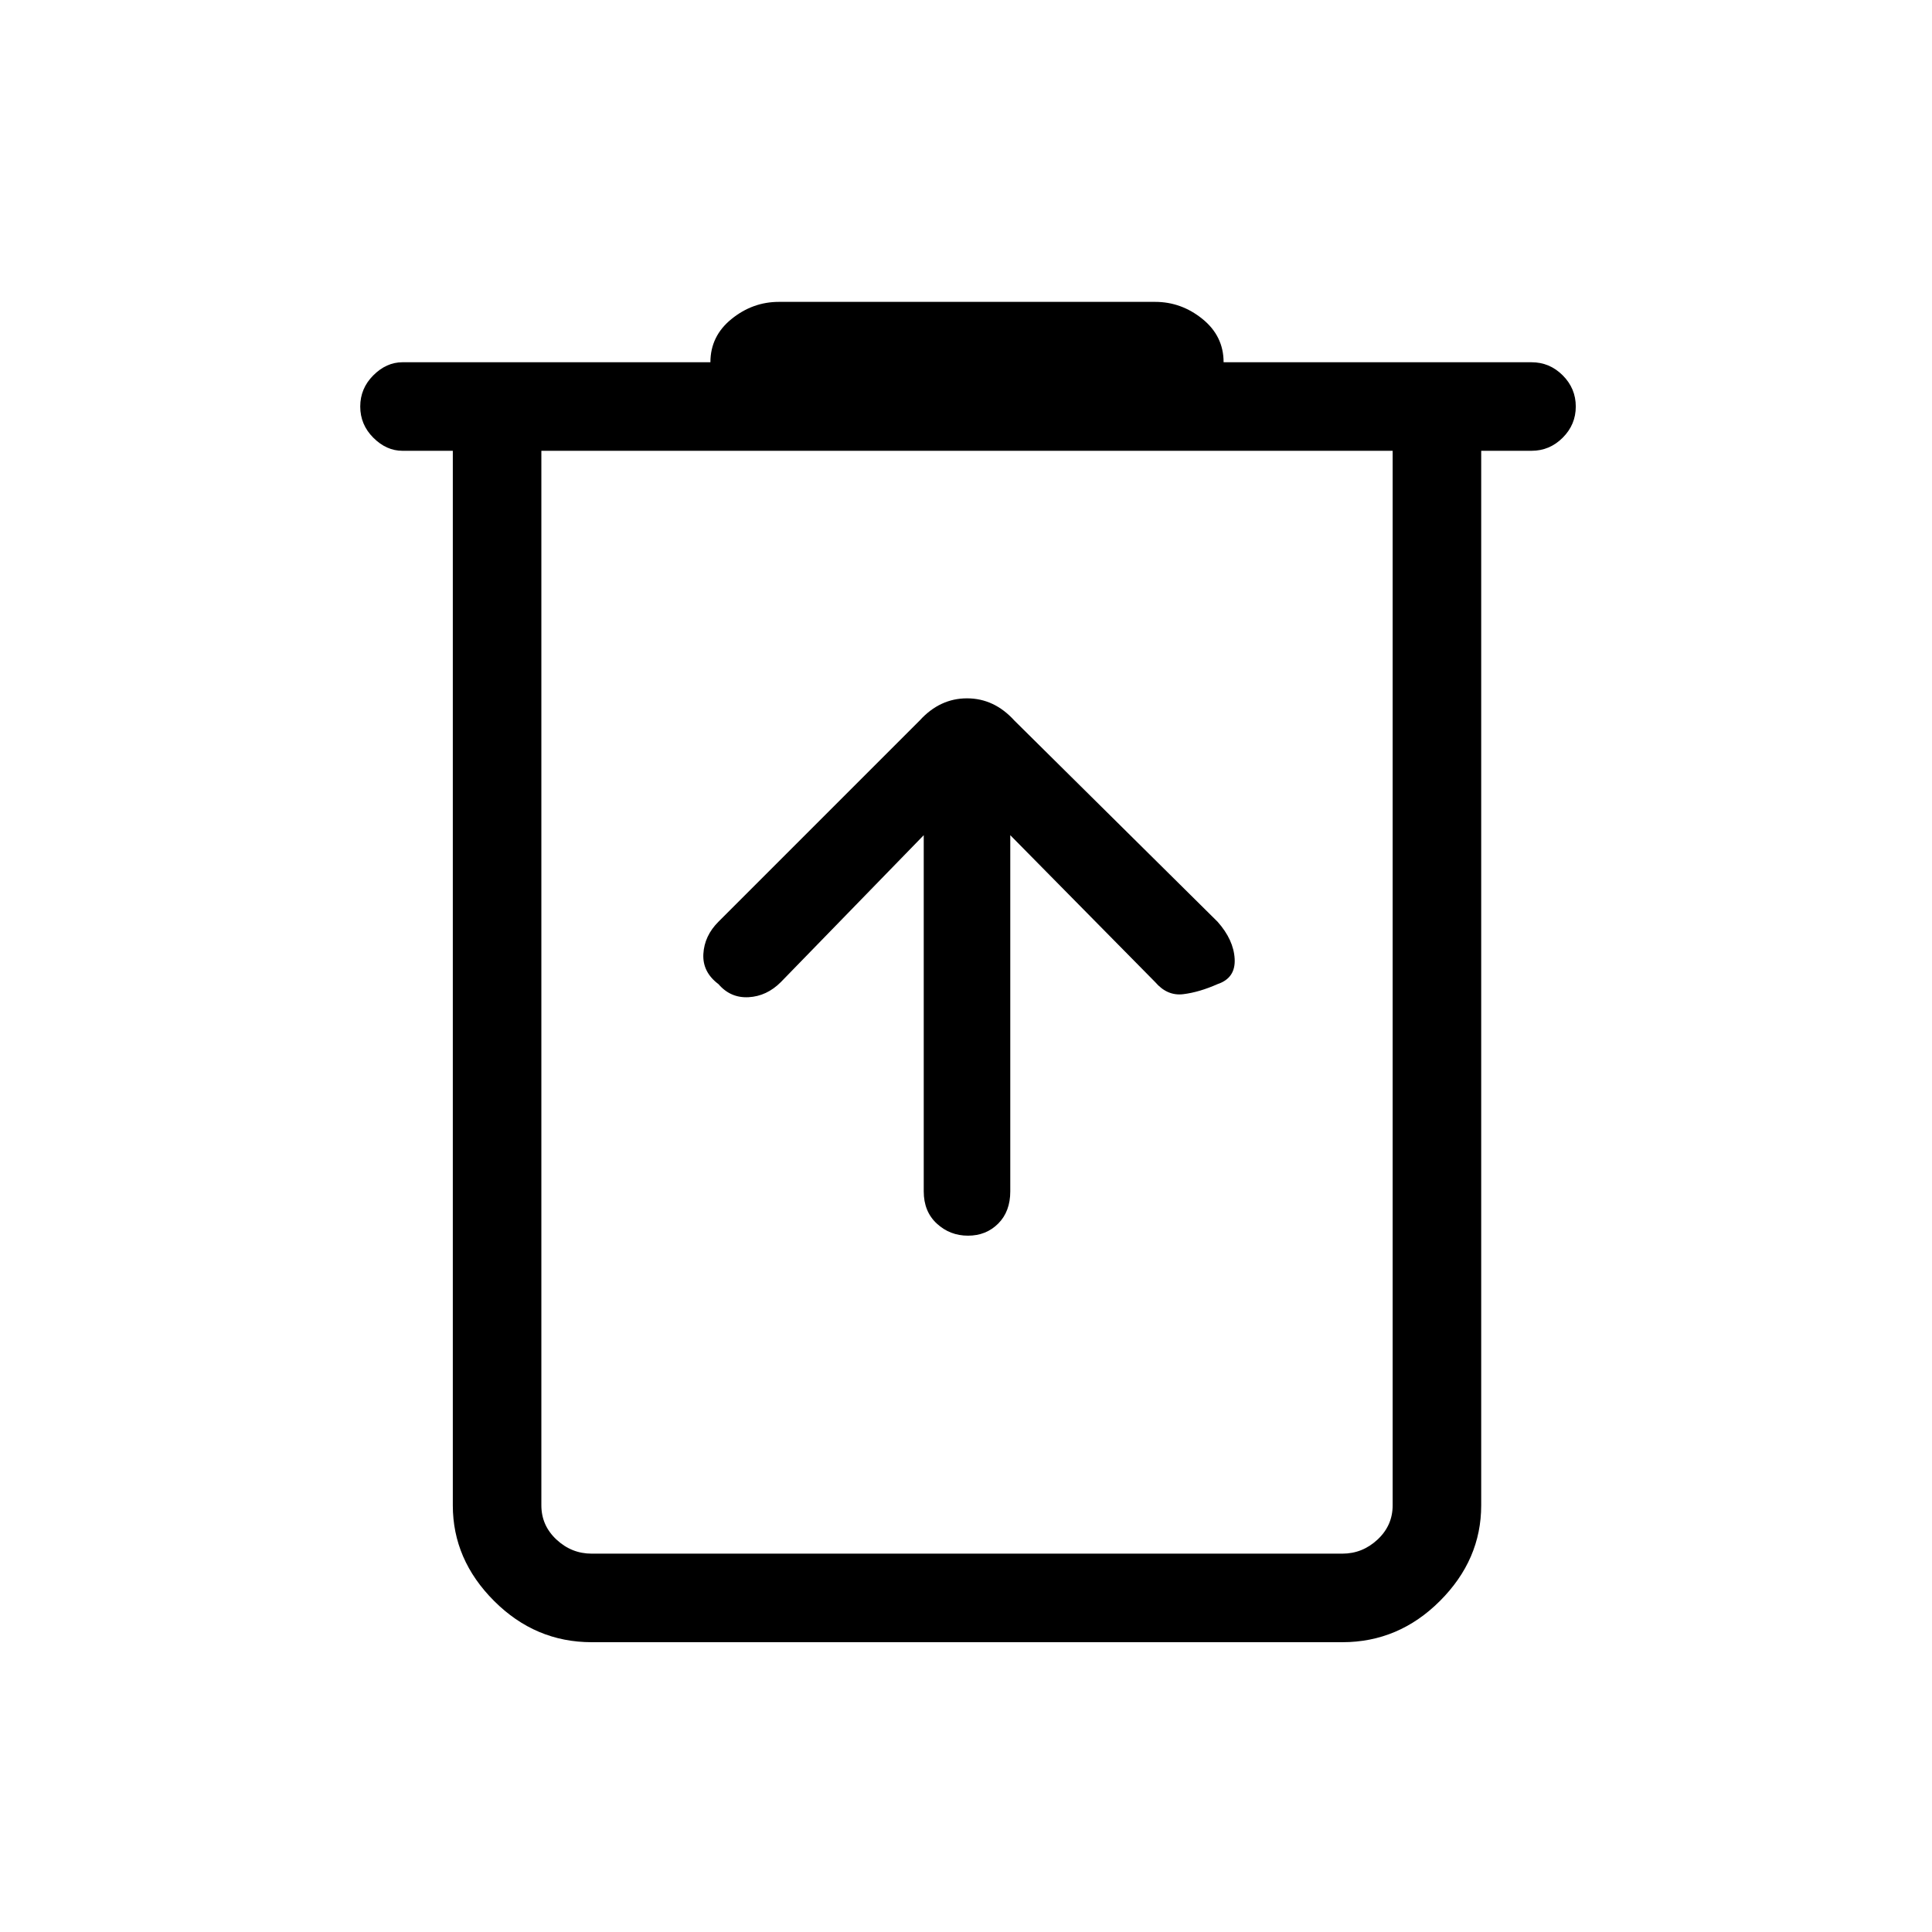 <svg xmlns="http://www.w3.org/2000/svg" height="48" width="48"><path d="M14.7 40.8q-1.4 0-2.425-1.025T11.25 37.4V11.2H10q-.4 0-.725-.325-.325-.325-.325-.775t.325-.775Q9.6 9 10 9h7.65q0-.65.525-1.075Q18.7 7.5 19.35 7.5h9.35q.65 0 1.175.425T30.4 9h7.65q.45 0 .775.325t.325.775q0 .45-.325.775t-.775.325H36.8v26.2q0 1.35-1.025 2.375T33.35 40.8Zm-1.25-29.6v26.2q0 .5.375.85t.875.35h18.65q.5 0 .875-.35t.375-.85V11.2Zm0 0v26.2q0 .5.375.85t.875.35h-1.25V11.2Zm9.5 9.55v8.85q0 .5.325.8.325.3.775.3t.75-.3q.3-.3.3-.8v-8.85l3.6 3.65q.3.35.7.3.4-.05.85-.25.45-.15.425-.625-.025-.475-.425-.925l-5.05-5q-.5-.55-1.175-.55t-1.175.55l-5 5q-.35.35-.375.8-.025.45.375.75.3.35.75.325.45-.025.8-.375Z"/></svg>